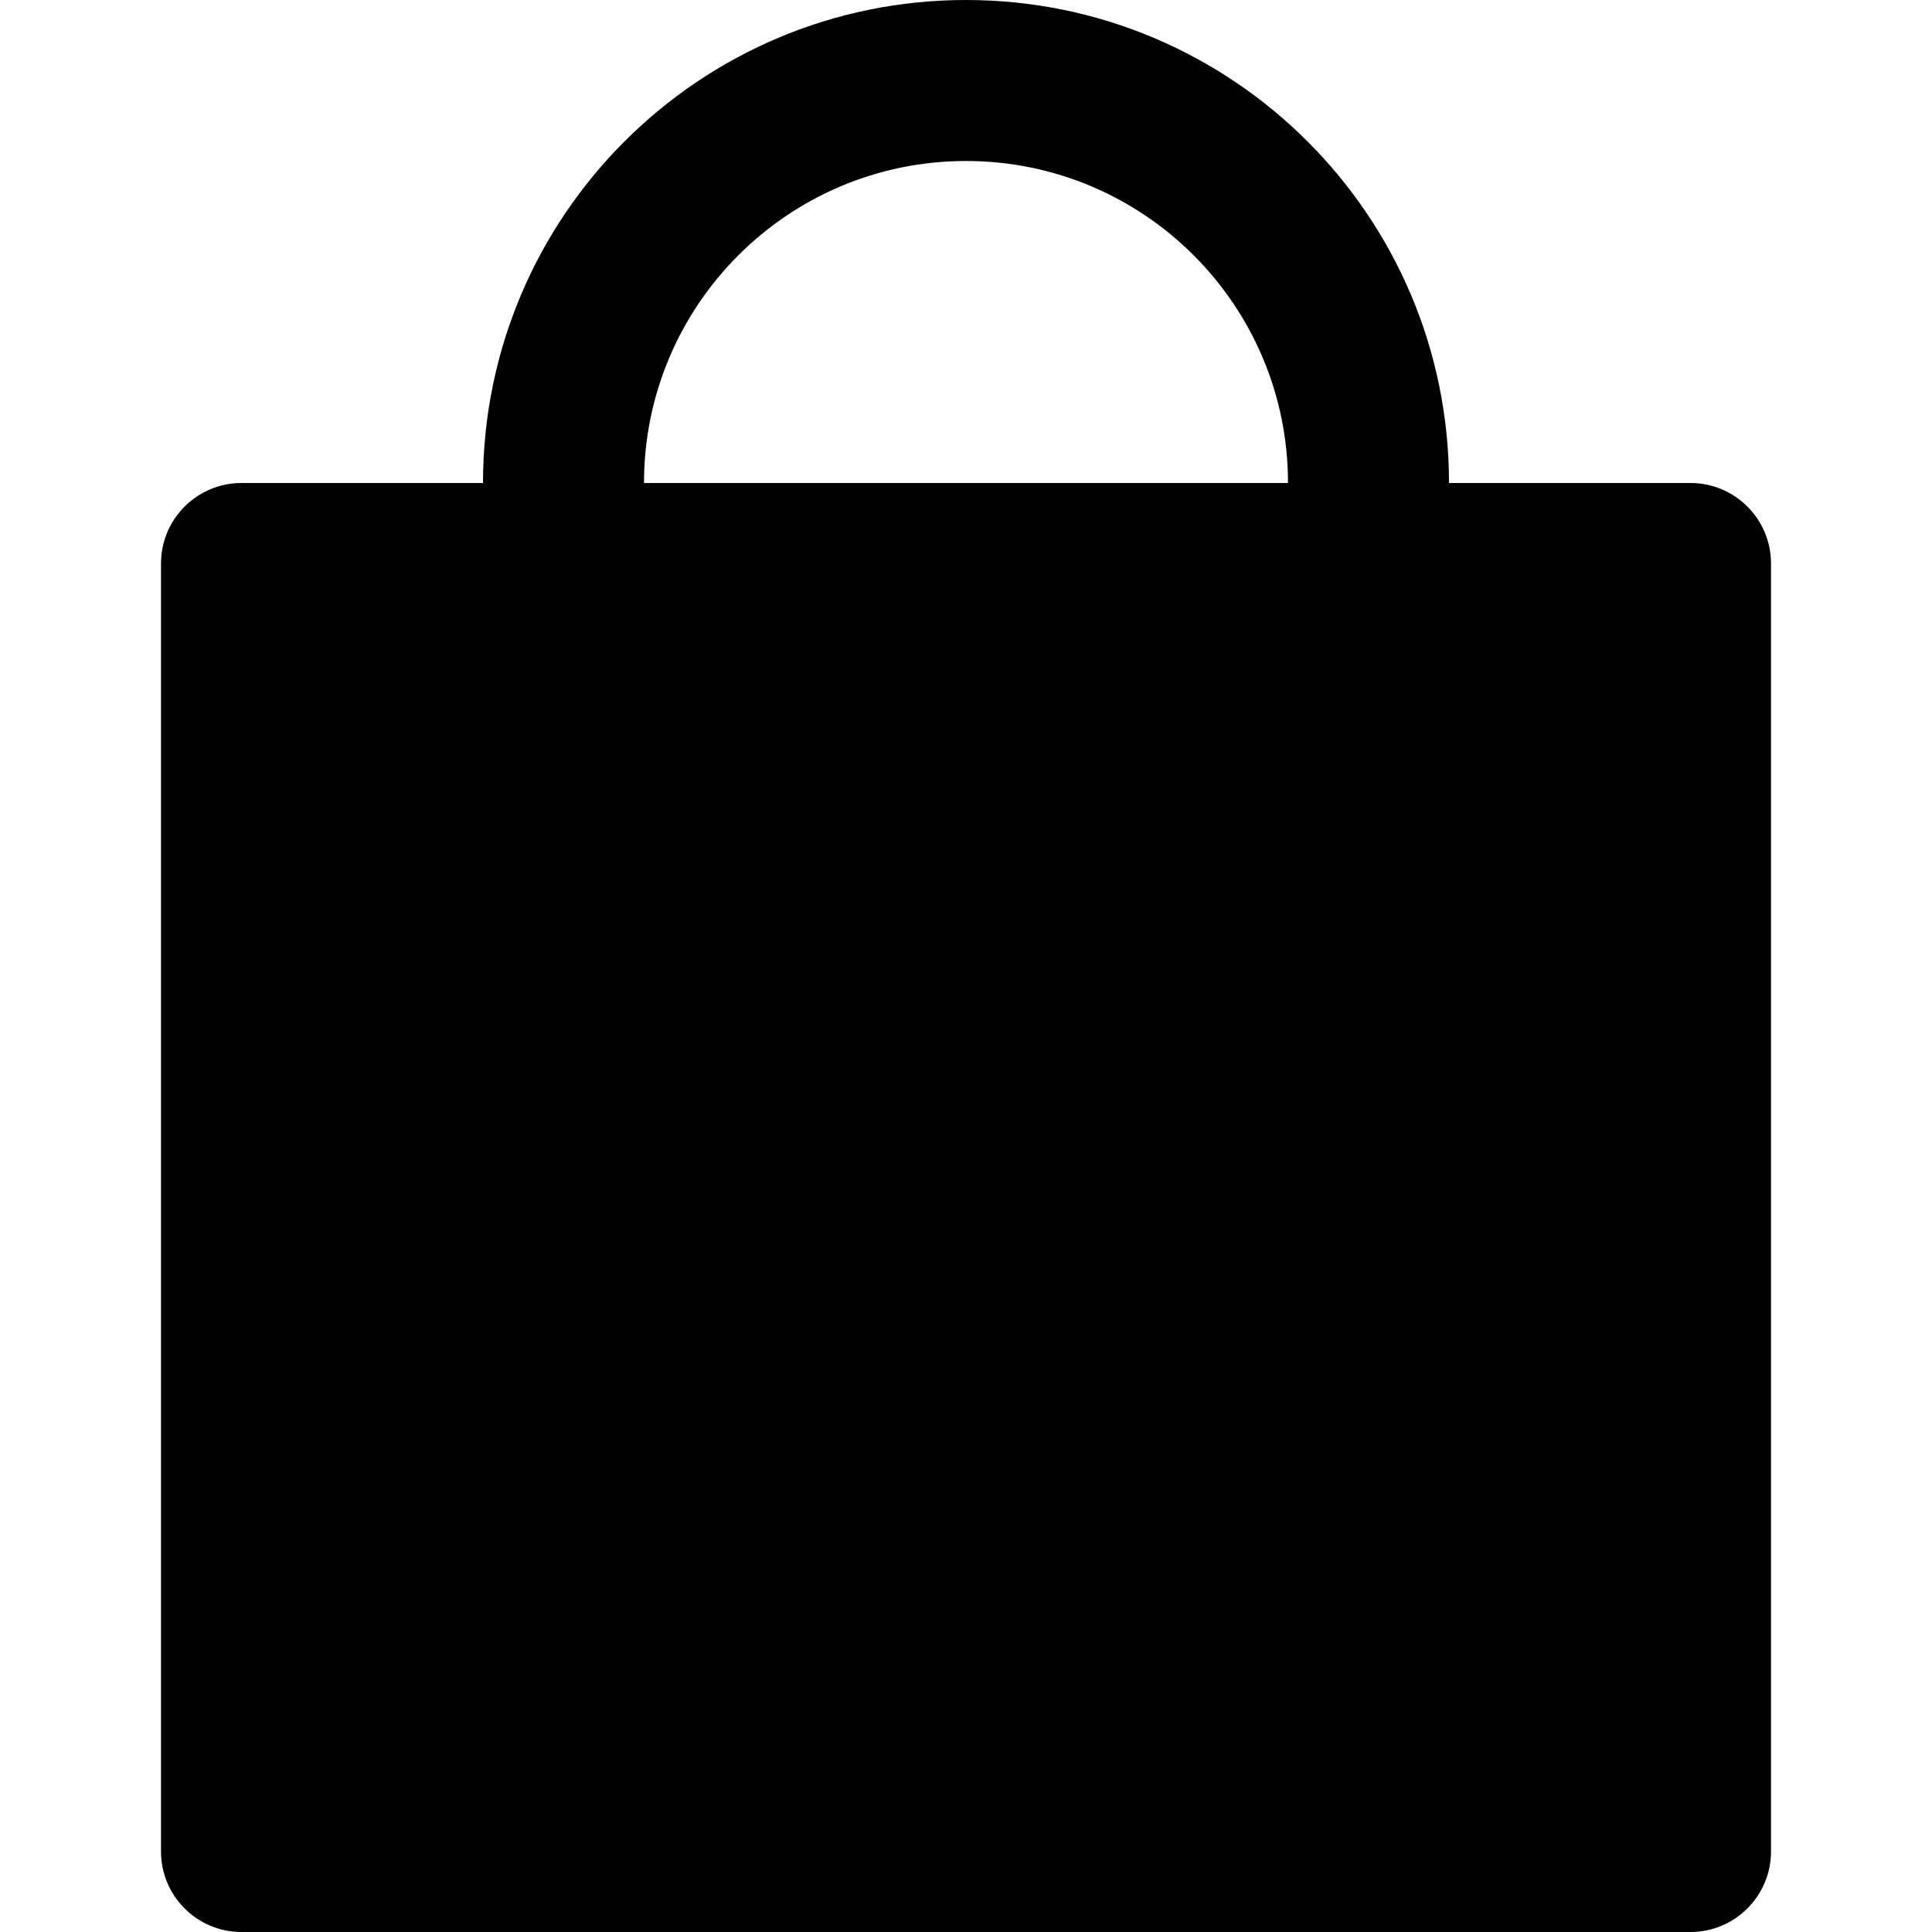 <?xml version="1.0" encoding="UTF-8"?>
<svg width="24" height="24" version="1.1" viewBox="0 0 24 24" xmlns="http://www.w3.org/2000/svg">
 <path d="m2 7c0-0.552 0.448-1 1-1h3c0-3.314 2.686-6 6-6 3.314-1.4485e-7 6 2.686 6 6h3c0.552 0 1 0.448 1 1v16c0 0.552-0.448 1-1 1h-18c-0.552 0-1-0.448-1-1zm14-1c0-2.209-1.791-4-4-4-2.209 0-4 1.791-4 4z" clip-rule="evenodd" fill-rule="evenodd"/>
</svg>
